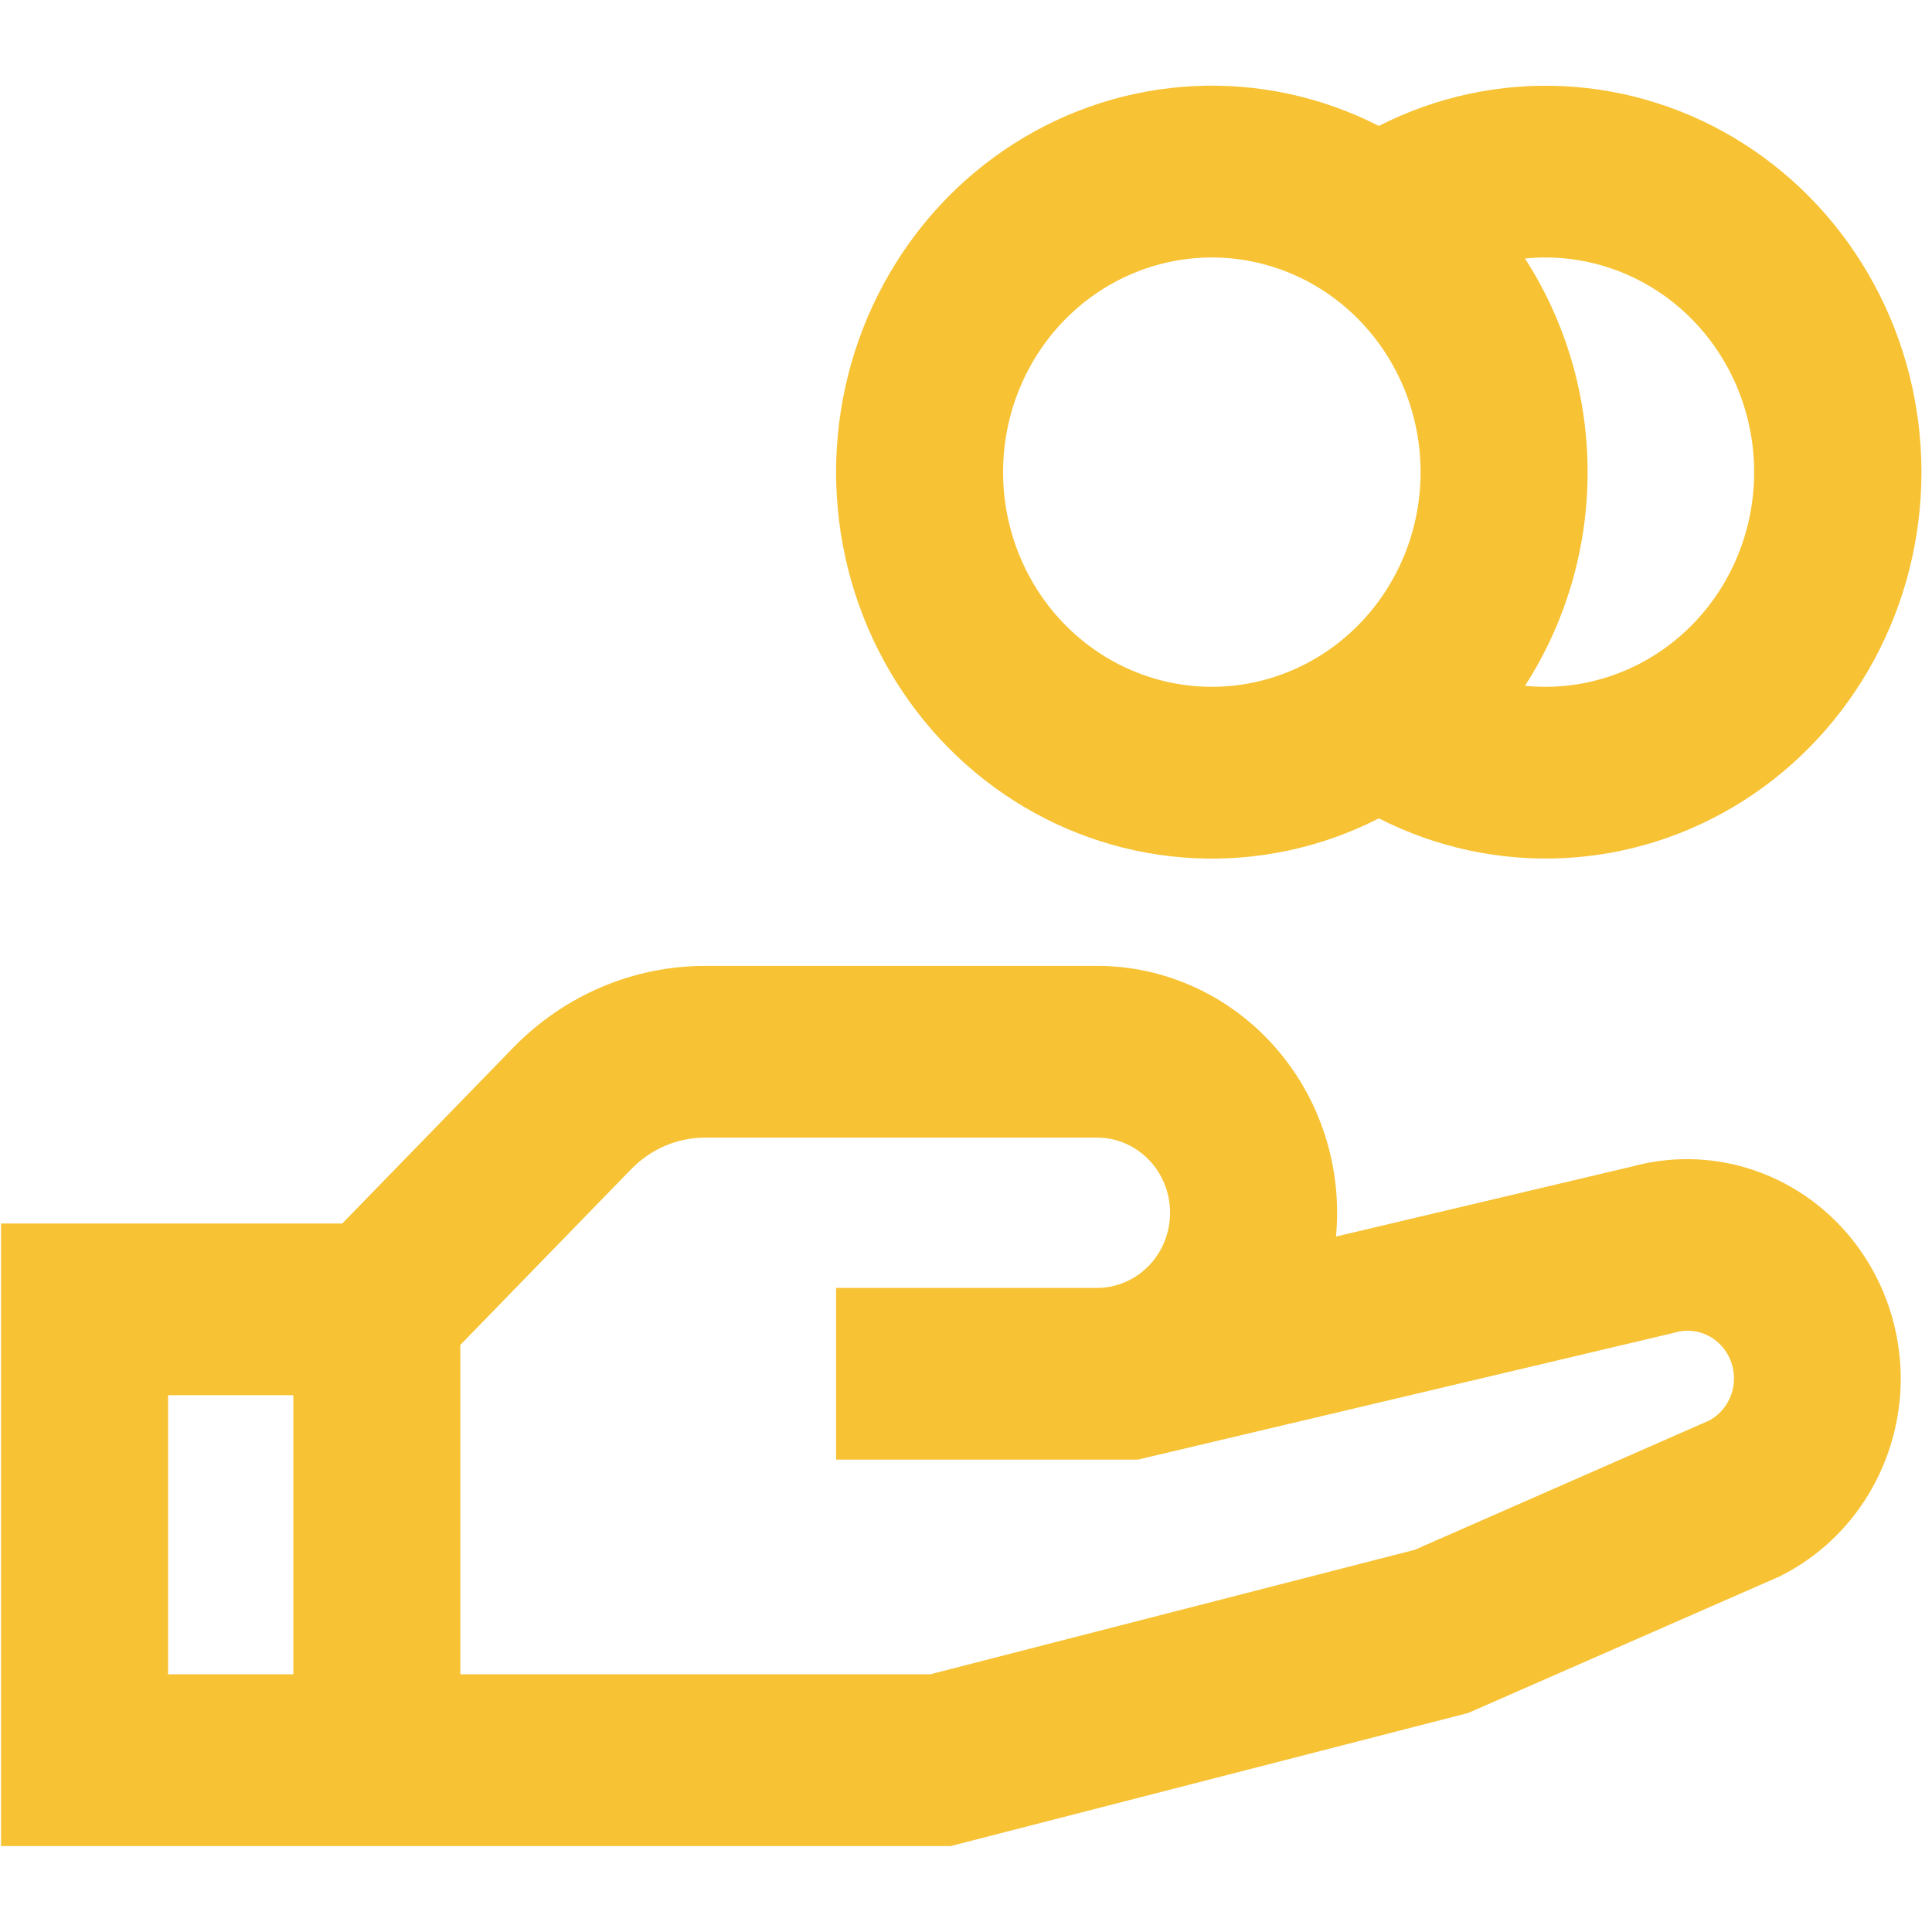 <svg width="57" height="57" viewBox="0 0 57 57" fill="none" xmlns="http://www.w3.org/2000/svg">
<g clip-path="url(#clip0_20066_29142)">
<path d="M35.753 7.596C34.12 7.596 32.553 8.264 31.398 9.451C30.243 10.639 29.594 12.25 29.594 13.93C29.594 15.609 30.243 17.22 31.398 18.408C32.553 19.596 34.12 20.263 35.753 20.263C37.387 20.263 38.953 19.596 40.108 18.408C41.263 17.22 41.912 15.609 41.912 13.93C41.912 12.25 41.263 10.639 40.108 9.451C38.953 8.264 37.387 7.596 35.753 7.596ZM24.667 13.93C24.667 11.989 25.148 10.081 26.066 8.385C26.983 6.689 28.306 5.263 29.909 4.24C31.513 3.217 33.344 2.632 35.229 2.54C37.114 2.448 38.99 2.853 40.68 3.715C42.37 2.854 44.246 2.45 46.131 2.542C48.015 2.635 49.845 3.22 51.448 4.243C53.051 5.265 54.374 6.692 55.291 8.387C56.208 10.082 56.689 11.99 56.689 13.93C56.689 15.87 56.208 17.777 55.291 19.472C54.374 21.168 53.051 22.594 51.448 23.617C49.845 24.639 48.015 25.225 46.131 25.317C44.246 25.409 42.37 25.006 40.68 24.144C38.99 25.007 37.114 25.411 35.229 25.319C33.344 25.227 31.513 24.642 29.909 23.62C28.306 22.597 26.983 21.17 26.066 19.474C25.148 17.779 24.667 15.87 24.667 13.93ZM44.992 20.233C45.194 20.253 45.399 20.263 45.608 20.263C46.441 20.261 47.266 20.085 48.031 19.746C48.797 19.407 49.488 18.911 50.061 18.29C50.635 17.668 51.081 16.933 51.37 16.129C51.659 15.325 51.787 14.469 51.745 13.613C51.704 12.757 51.493 11.918 51.127 11.148C50.761 10.378 50.247 9.692 49.615 9.132C48.984 8.573 48.248 8.151 47.453 7.892C46.659 7.633 45.821 7.543 44.992 7.627C46.197 9.495 46.84 11.688 46.839 13.93C46.84 16.172 46.197 18.364 44.992 20.233ZM20.812 33.563C20.407 33.562 20.006 33.643 19.632 33.801C19.258 33.96 18.918 34.192 18.631 34.485L13.581 39.679V49.397H27.444L41.74 45.724L50.441 41.903C50.737 41.738 50.964 41.467 51.078 41.141C51.192 40.815 51.184 40.457 51.057 40.136C50.93 39.815 50.693 39.554 50.39 39.402C50.087 39.251 49.74 39.219 49.416 39.314L49.367 39.327L33.571 43.063H24.667V37.997H32.366C32.938 37.997 33.486 37.763 33.89 37.347C34.294 36.932 34.521 36.368 34.521 35.78C34.521 35.192 34.294 34.628 33.89 34.213C33.486 33.797 32.938 33.563 32.366 33.563H20.812ZM39.416 36.482L48.167 34.412C49.099 34.16 50.075 34.131 51.02 34.327C51.964 34.523 52.852 34.94 53.616 35.544C54.38 36.148 54.999 36.924 55.426 37.813C55.852 38.701 56.075 39.678 56.078 40.669C56.077 41.872 55.75 43.051 55.135 44.075C54.52 45.098 53.64 45.925 52.594 46.463L52.528 46.499L43.314 50.539L28.05 54.464H0.031V36.097H10.098L15.153 30.898C15.898 30.135 16.782 29.53 17.754 29.118C18.726 28.706 19.767 28.495 20.819 28.497H32.366C33.354 28.496 34.33 28.709 35.234 29.12C36.137 29.531 36.946 30.132 37.61 30.884C38.274 31.636 38.778 32.522 39.089 33.486C39.4 34.45 39.512 35.471 39.416 36.482ZM8.654 41.163H4.959V49.397H8.654V41.163Z" fill="#F7C234"/>
</g>
<defs>
<clipPath id="clip0_20066_29142">
<rect width="56.658" height="56.658" fill="white" transform="translate(0.031 0.167)"/>
</clipPath>
</defs>
</svg>
